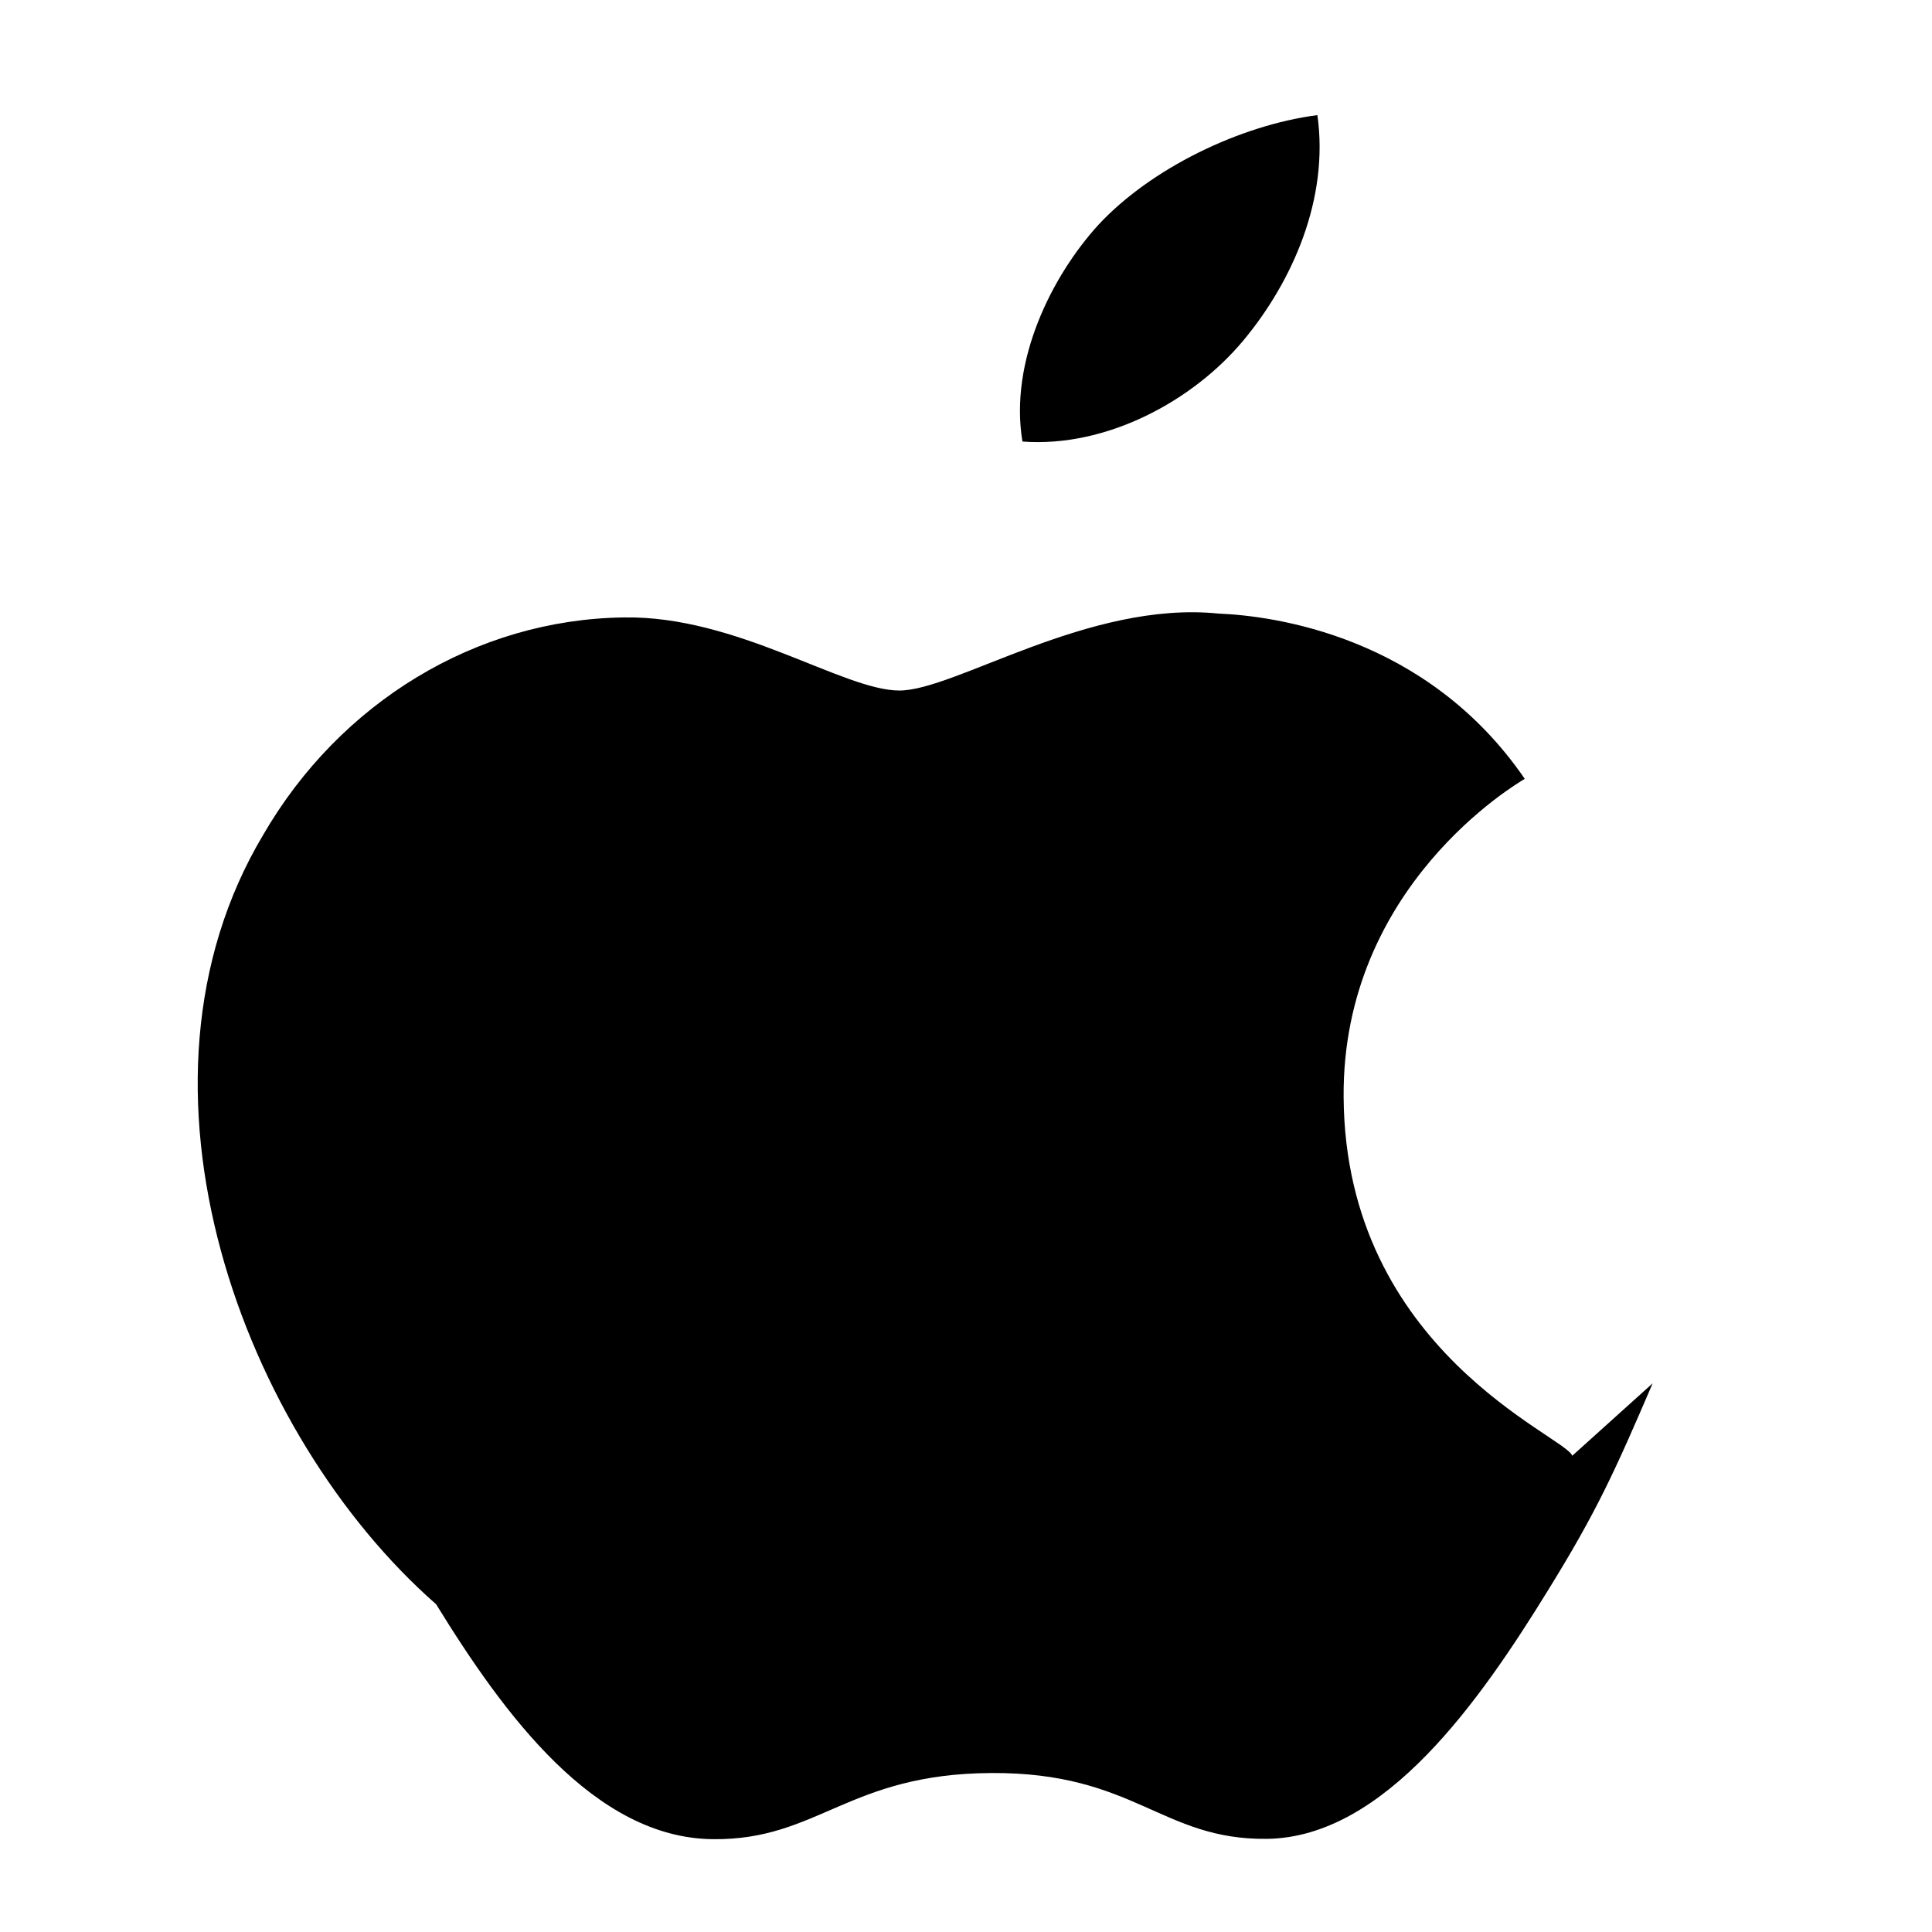 <svg width="800" height="800" viewBox="0 0 24 24" xmlns="http://www.w3.org/2000/svg" fill="#000000"><path d="M16.365 1.43c.146 1.028-.302 2.058-.92 2.8-.627.752-1.7 1.333-2.744 1.255-.166-1.003.368-2.06.942-2.69.648-.7 1.758-1.24 2.722-1.365zM20.53 17.184c-.474 1.103-.694 1.59-1.296 2.565-.842 1.367-2.028 3.078-3.5 3.094-1.306.013-1.64-.828-3.42-.818-1.781.01-2.15.835-3.458.822-1.472-.014-2.596-1.55-3.438-2.918C3.02 17.825 1.4 13.5 3.27 10.37c.95-1.64 2.64-2.677 4.482-2.7 1.402-.024 2.724.908 3.42.908.695 0 2.35-1.12 3.965-.956.676.028 2.582.272 3.804 2.053-.098.06-2.27 1.33-2.25 3.955.022 3.155 2.76 4.21 2.84 4.454z"/></svg>
